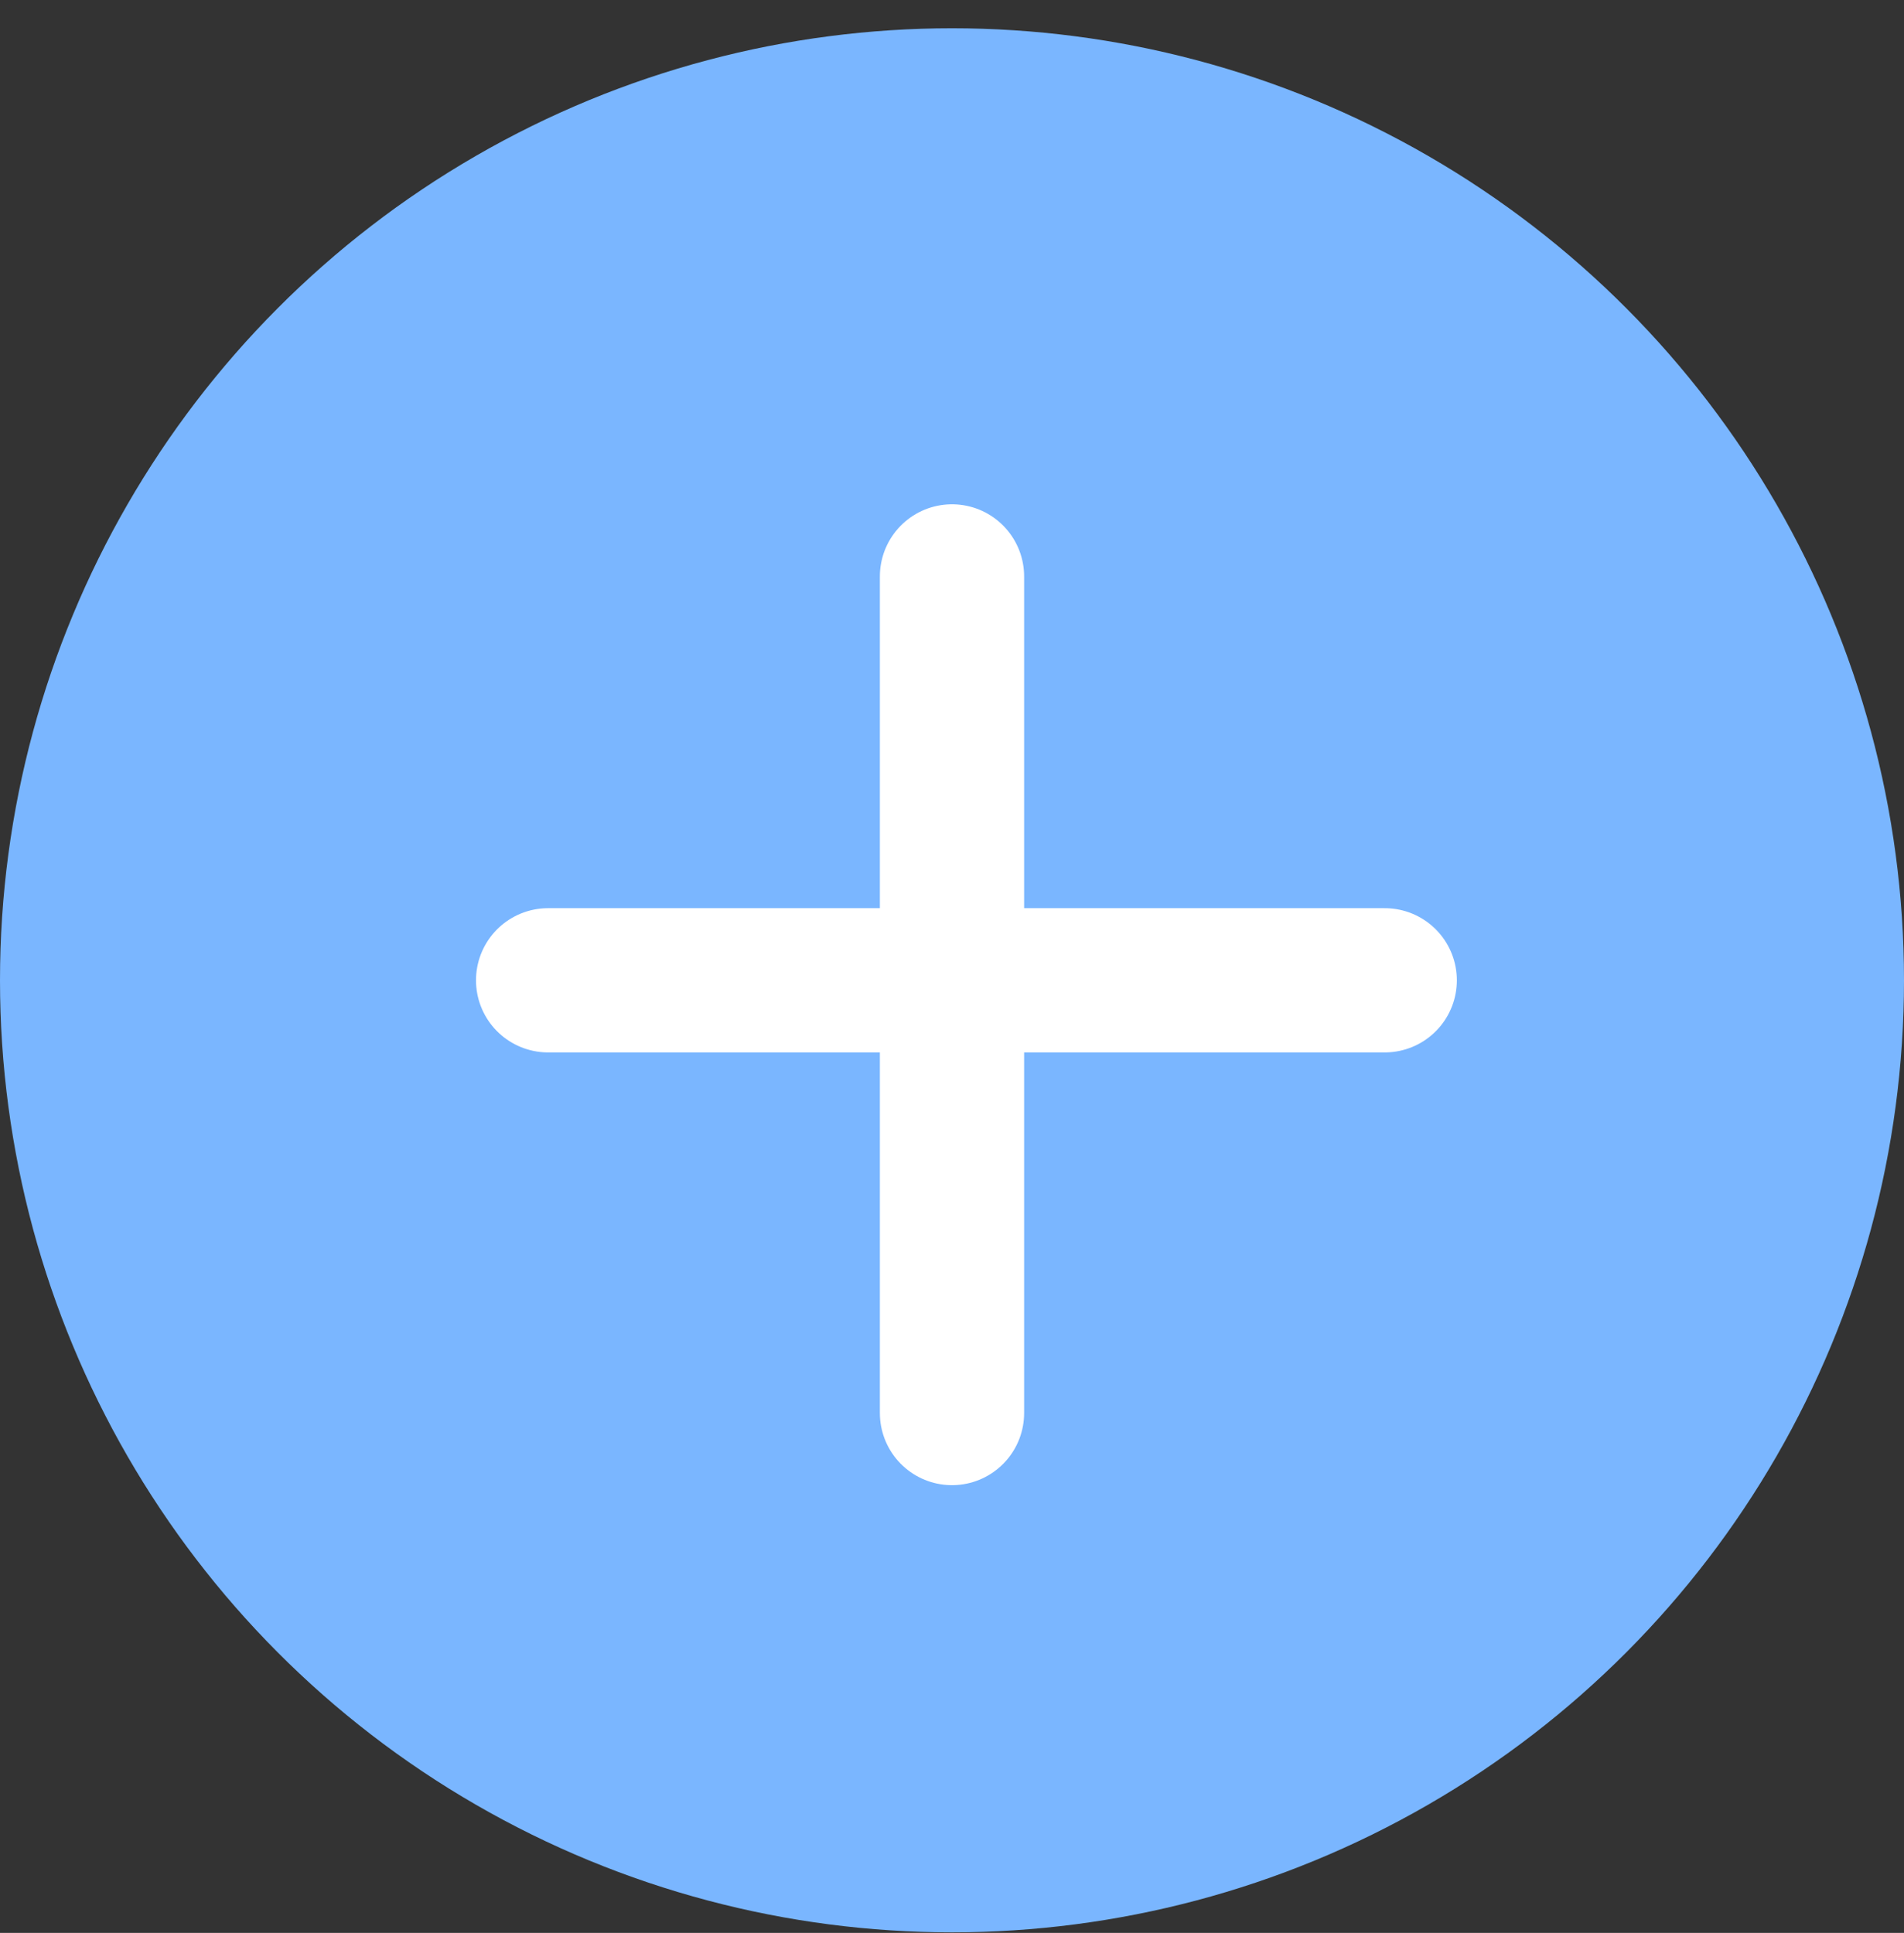 <svg width="66" height="67" viewBox="0 0 66 67" fill="none" xmlns="http://www.w3.org/2000/svg">
<rect x="0" y="0" width="66" height="67" fill="#333333" stroke="none"/>
<circle cx="33" cy="33.98" r="33" fill="#7AB6FF"/>
<path d="M33 19.98L33 48.98" stroke="white" stroke-width="5" stroke-linecap="round" stroke-linejoin="round"/>
<path d="M48 33.98L19 33.98" stroke="white" stroke-width="5" stroke-linecap="round" stroke-linejoin="round"/>
</svg>
